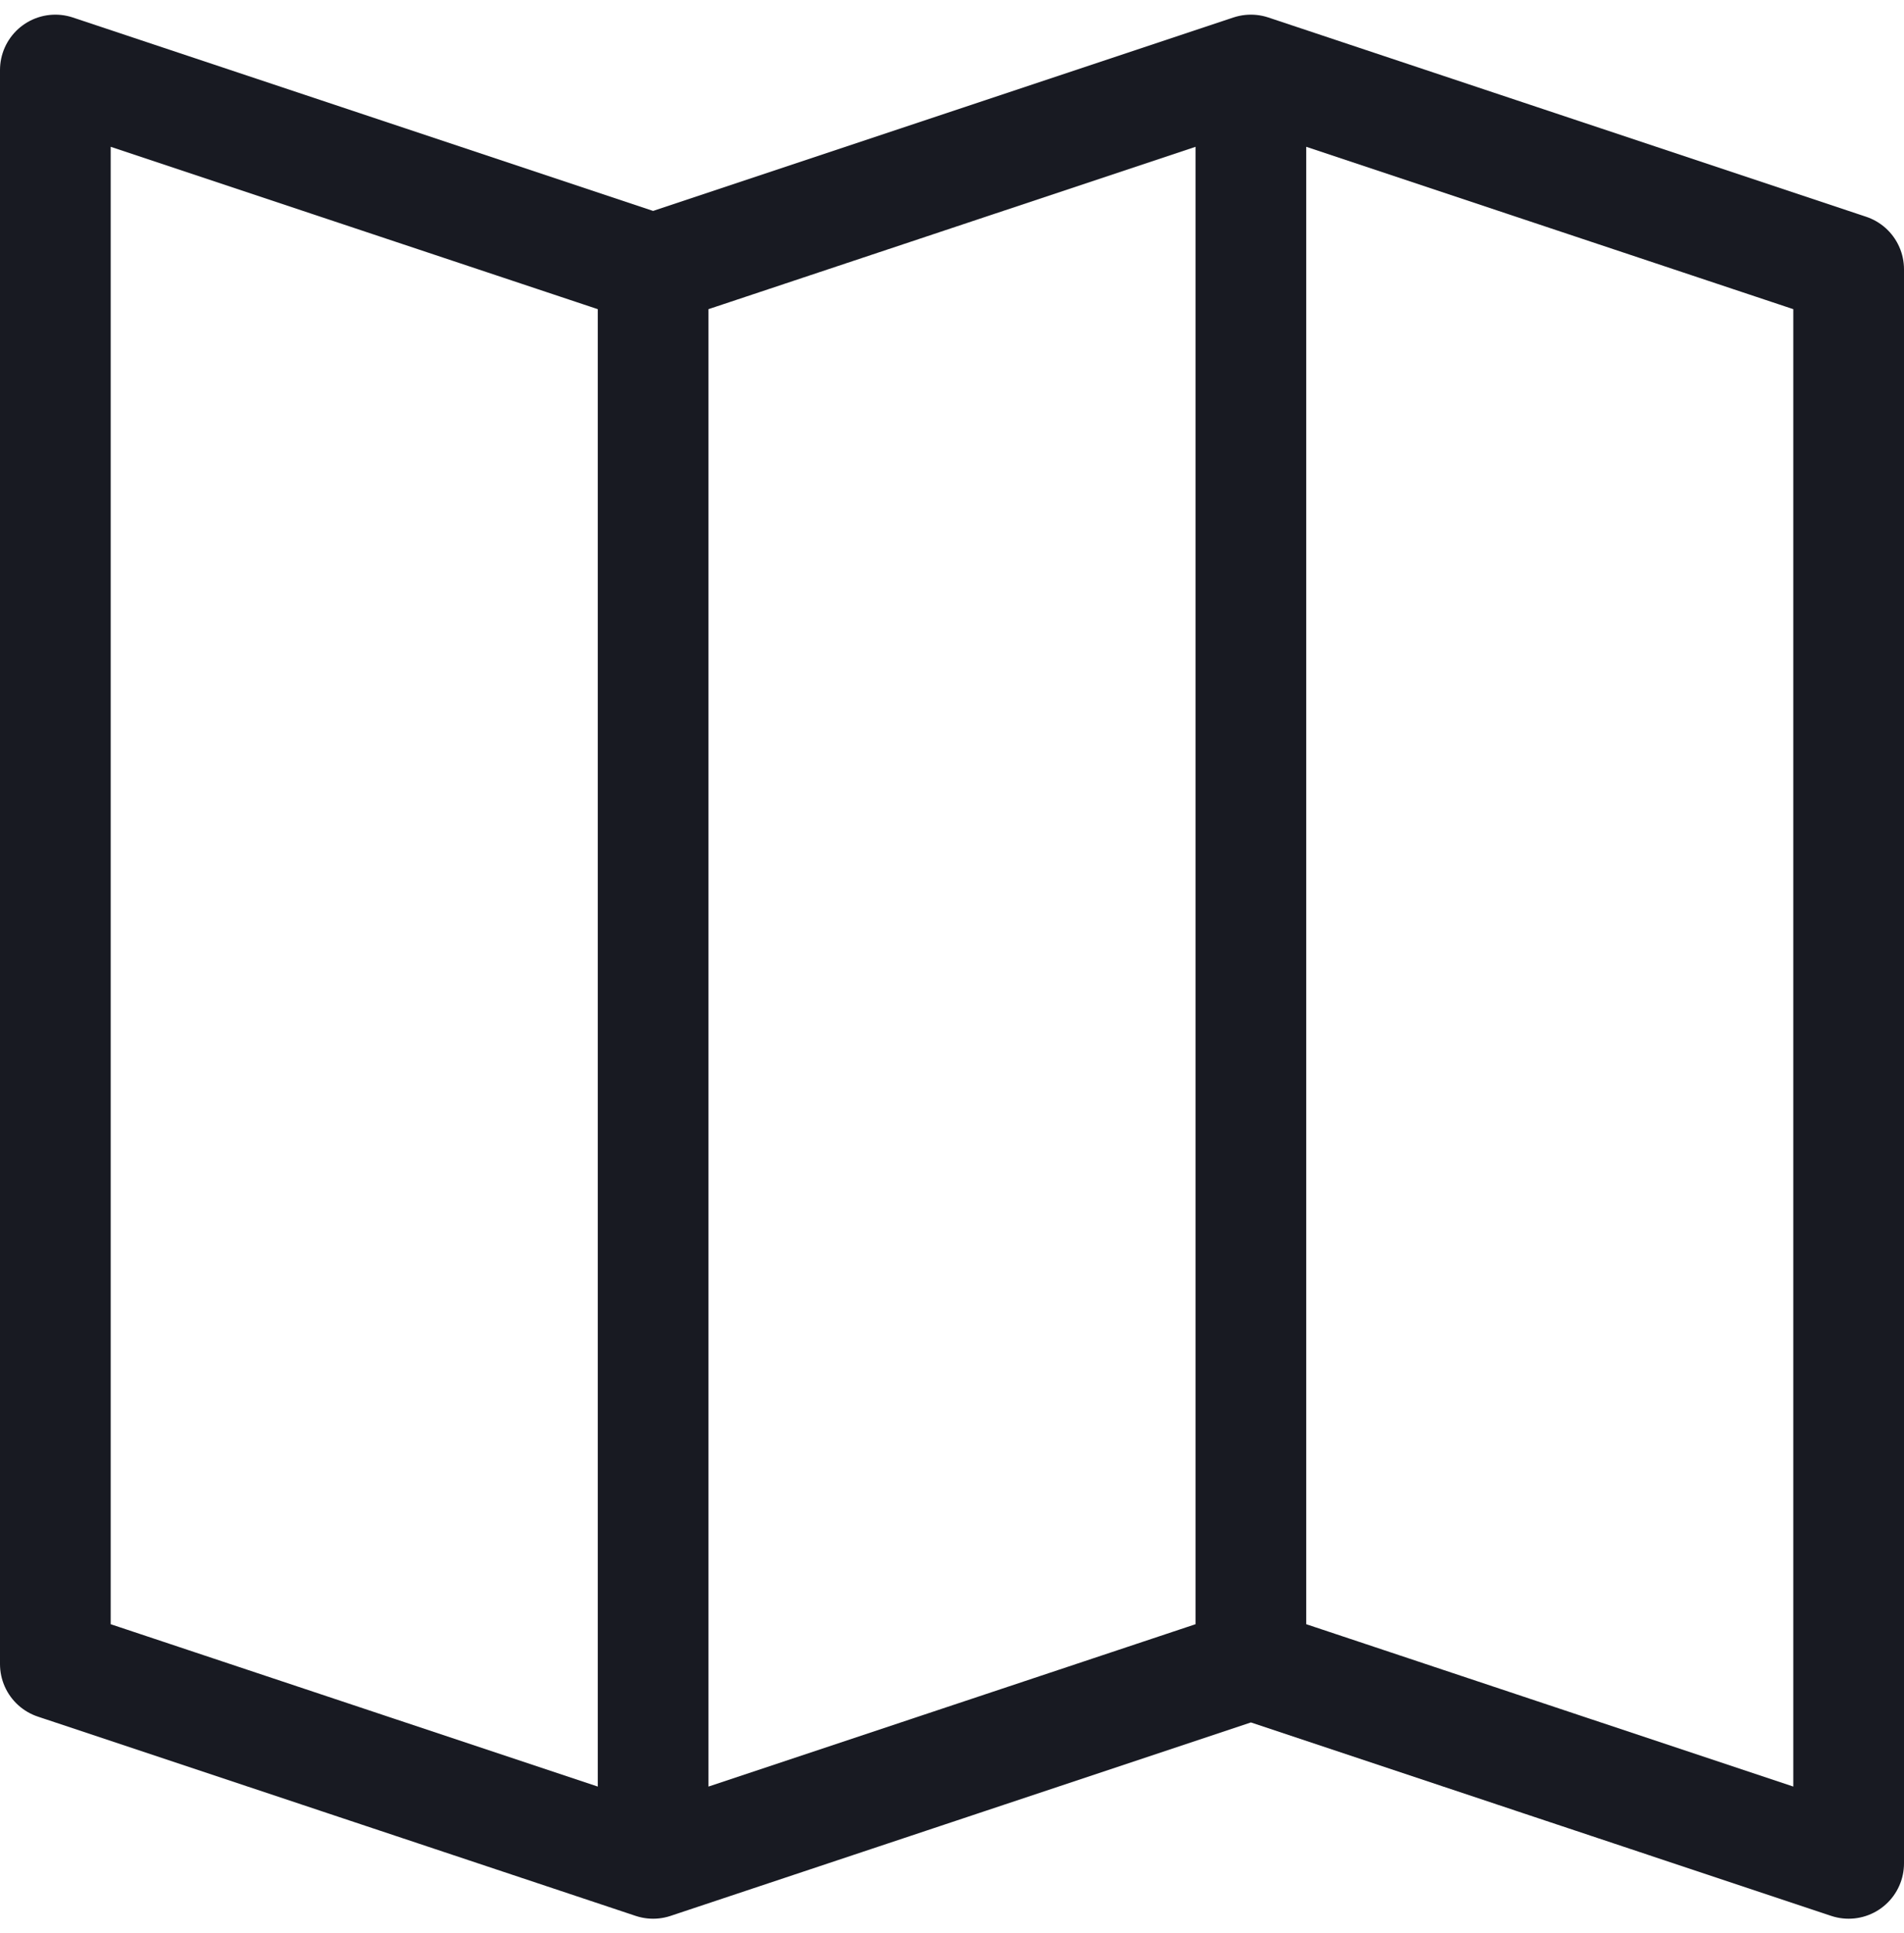 <svg xmlns="http://www.w3.org/2000/svg" width="43" height="43.662" viewBox="0 0 43 43.662">
  <path id="map-svgrepo-com_1_" data-name="map-svgrepo-com (1)" d="M30,3V39M30,3,16.5,7.5M30,3,43.5,7.5v36L30,39m0,0L16.5,43.5m0-36v36m0-36L3,3V39l13.5,4.5" transform="translate(-1.75 -1.419)" fill="none" stroke="#181a22" stroke-linecap="round" stroke-linejoin="round" stroke-width="2.5"/>
</svg>
